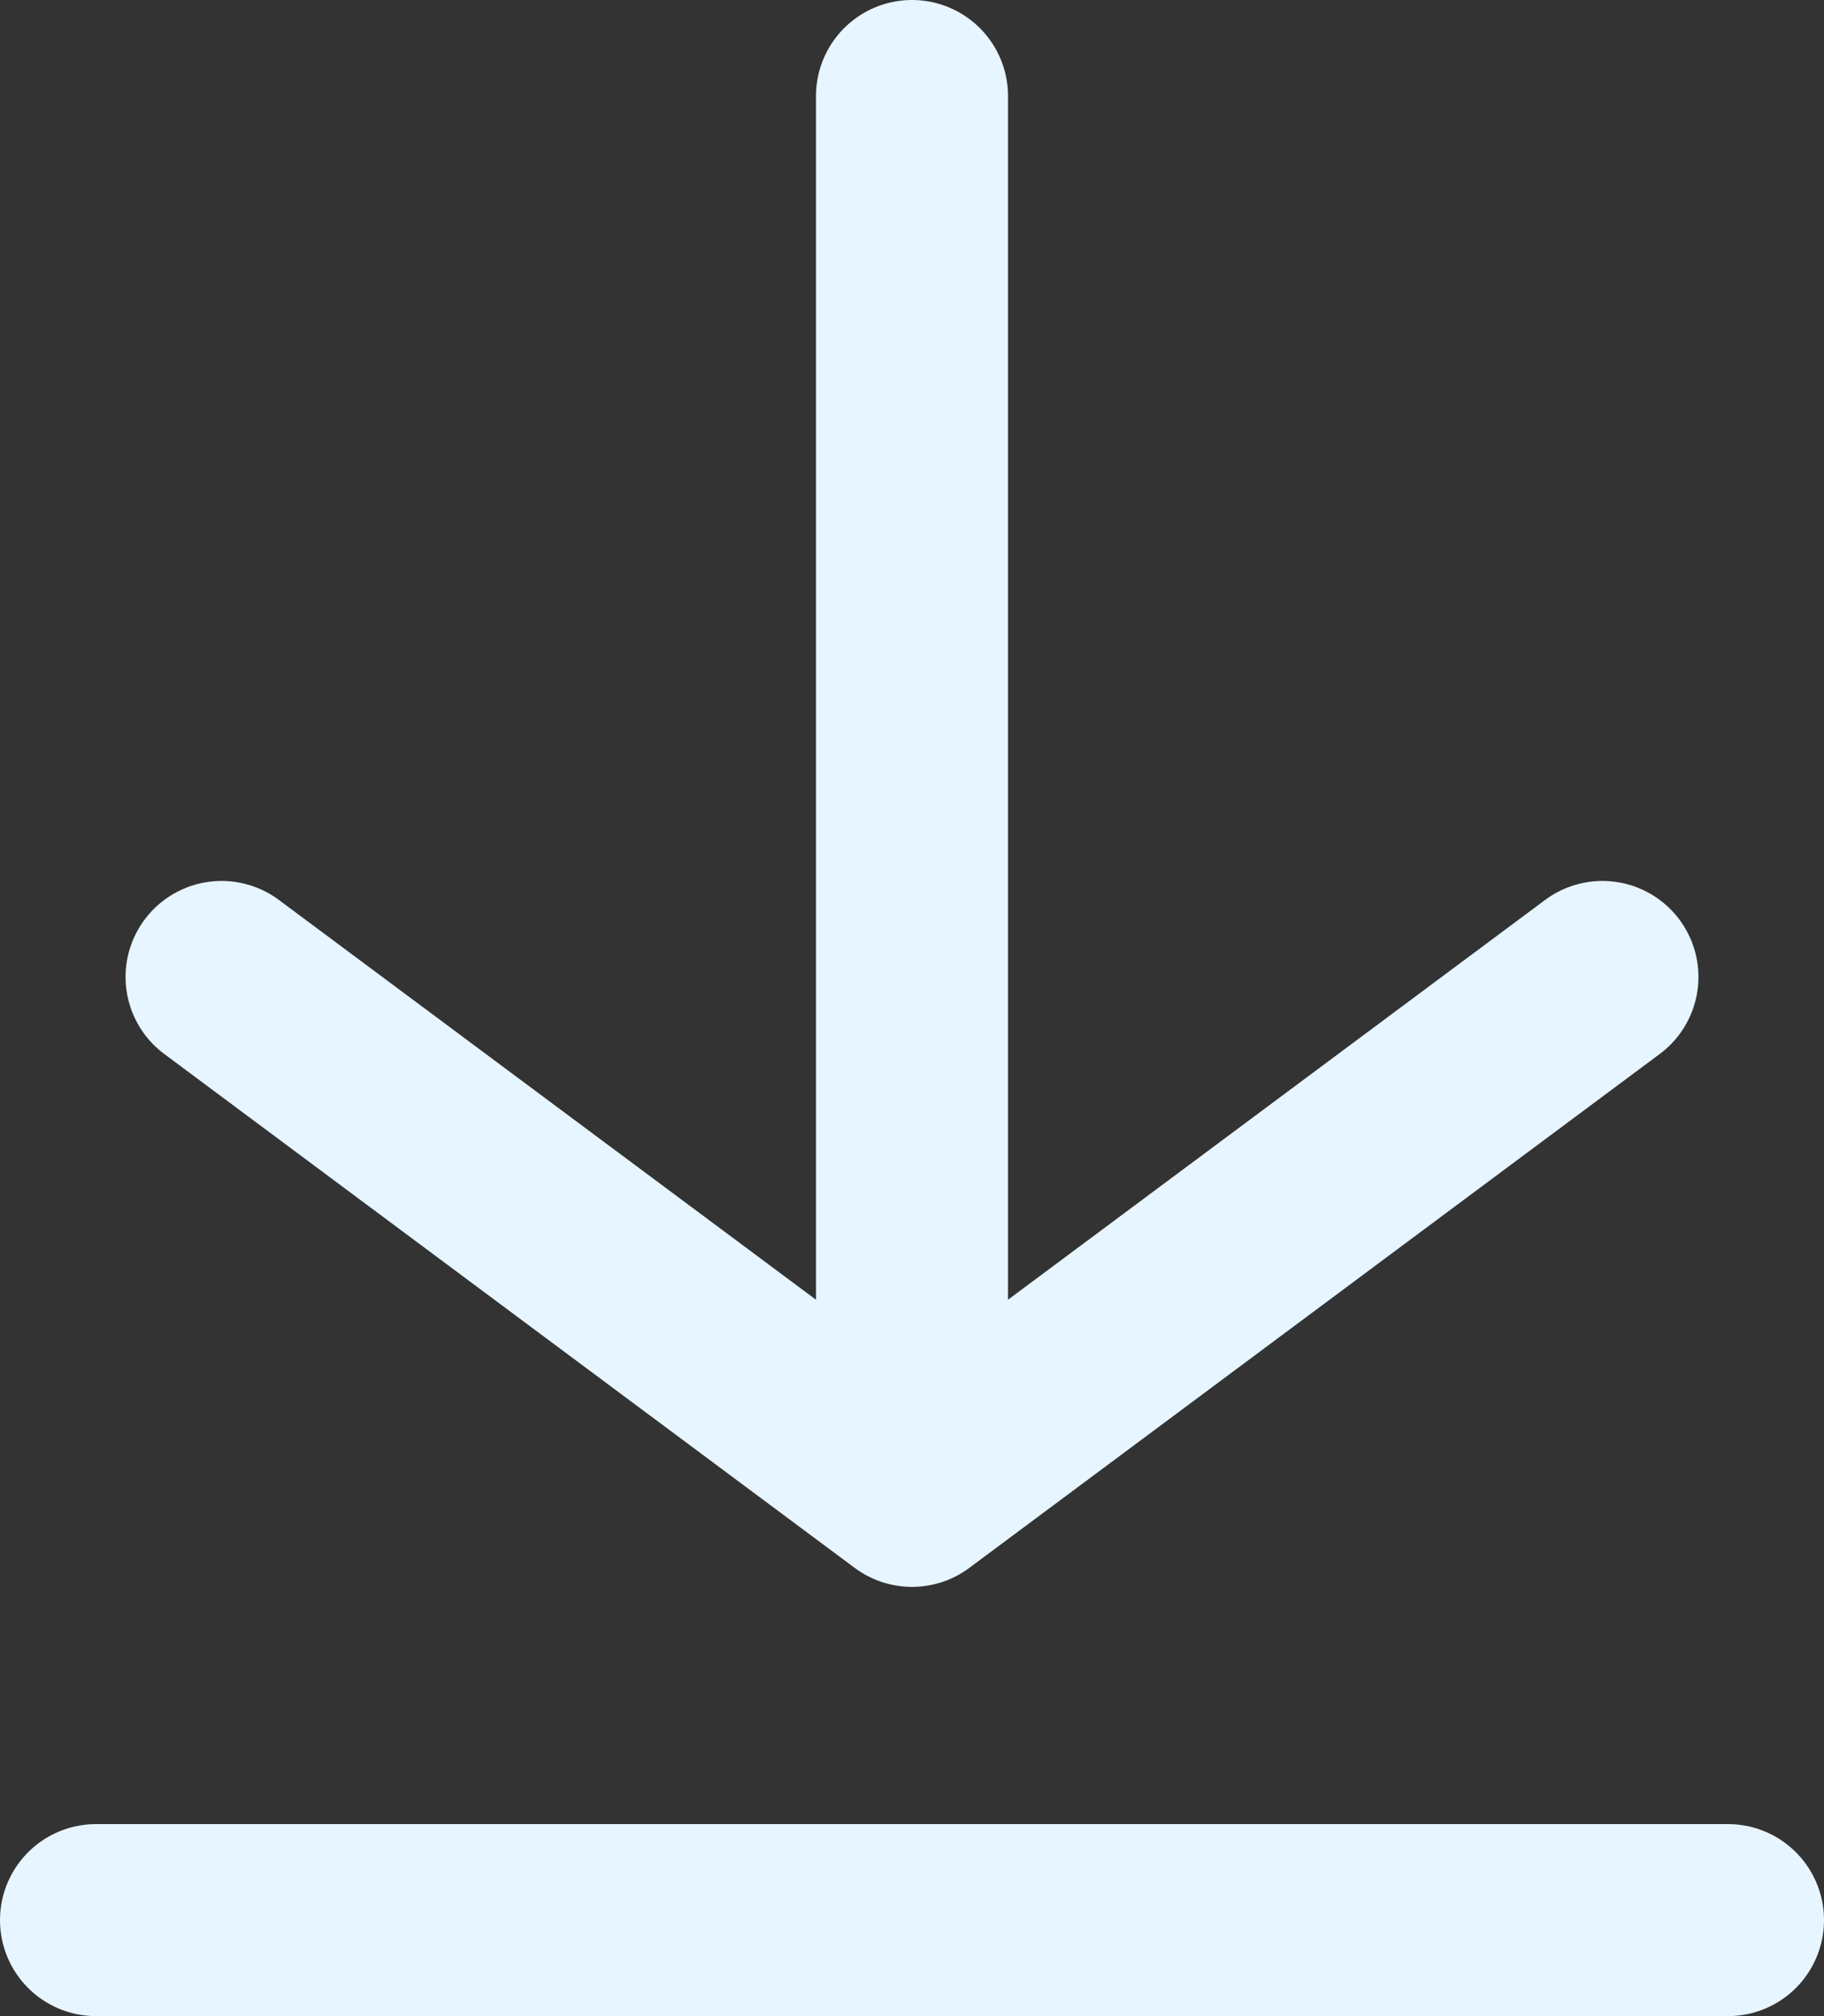 <svg width="19" height="21" viewBox="0 0 19 21" fill="none" xmlns="http://www.w3.org/2000/svg">
<rect x="0" y="0" width="19" height="21" fill="#333333" stroke="none"/>
<path d="M9.5 1V15.529M9.5 15.529L2.308 10.176M9.5 15.529L16.692 10.176M1 20H18" stroke="#E6F5FF" stroke-width="2" stroke-linecap="round" stroke-linejoin="round"/>
</svg>
